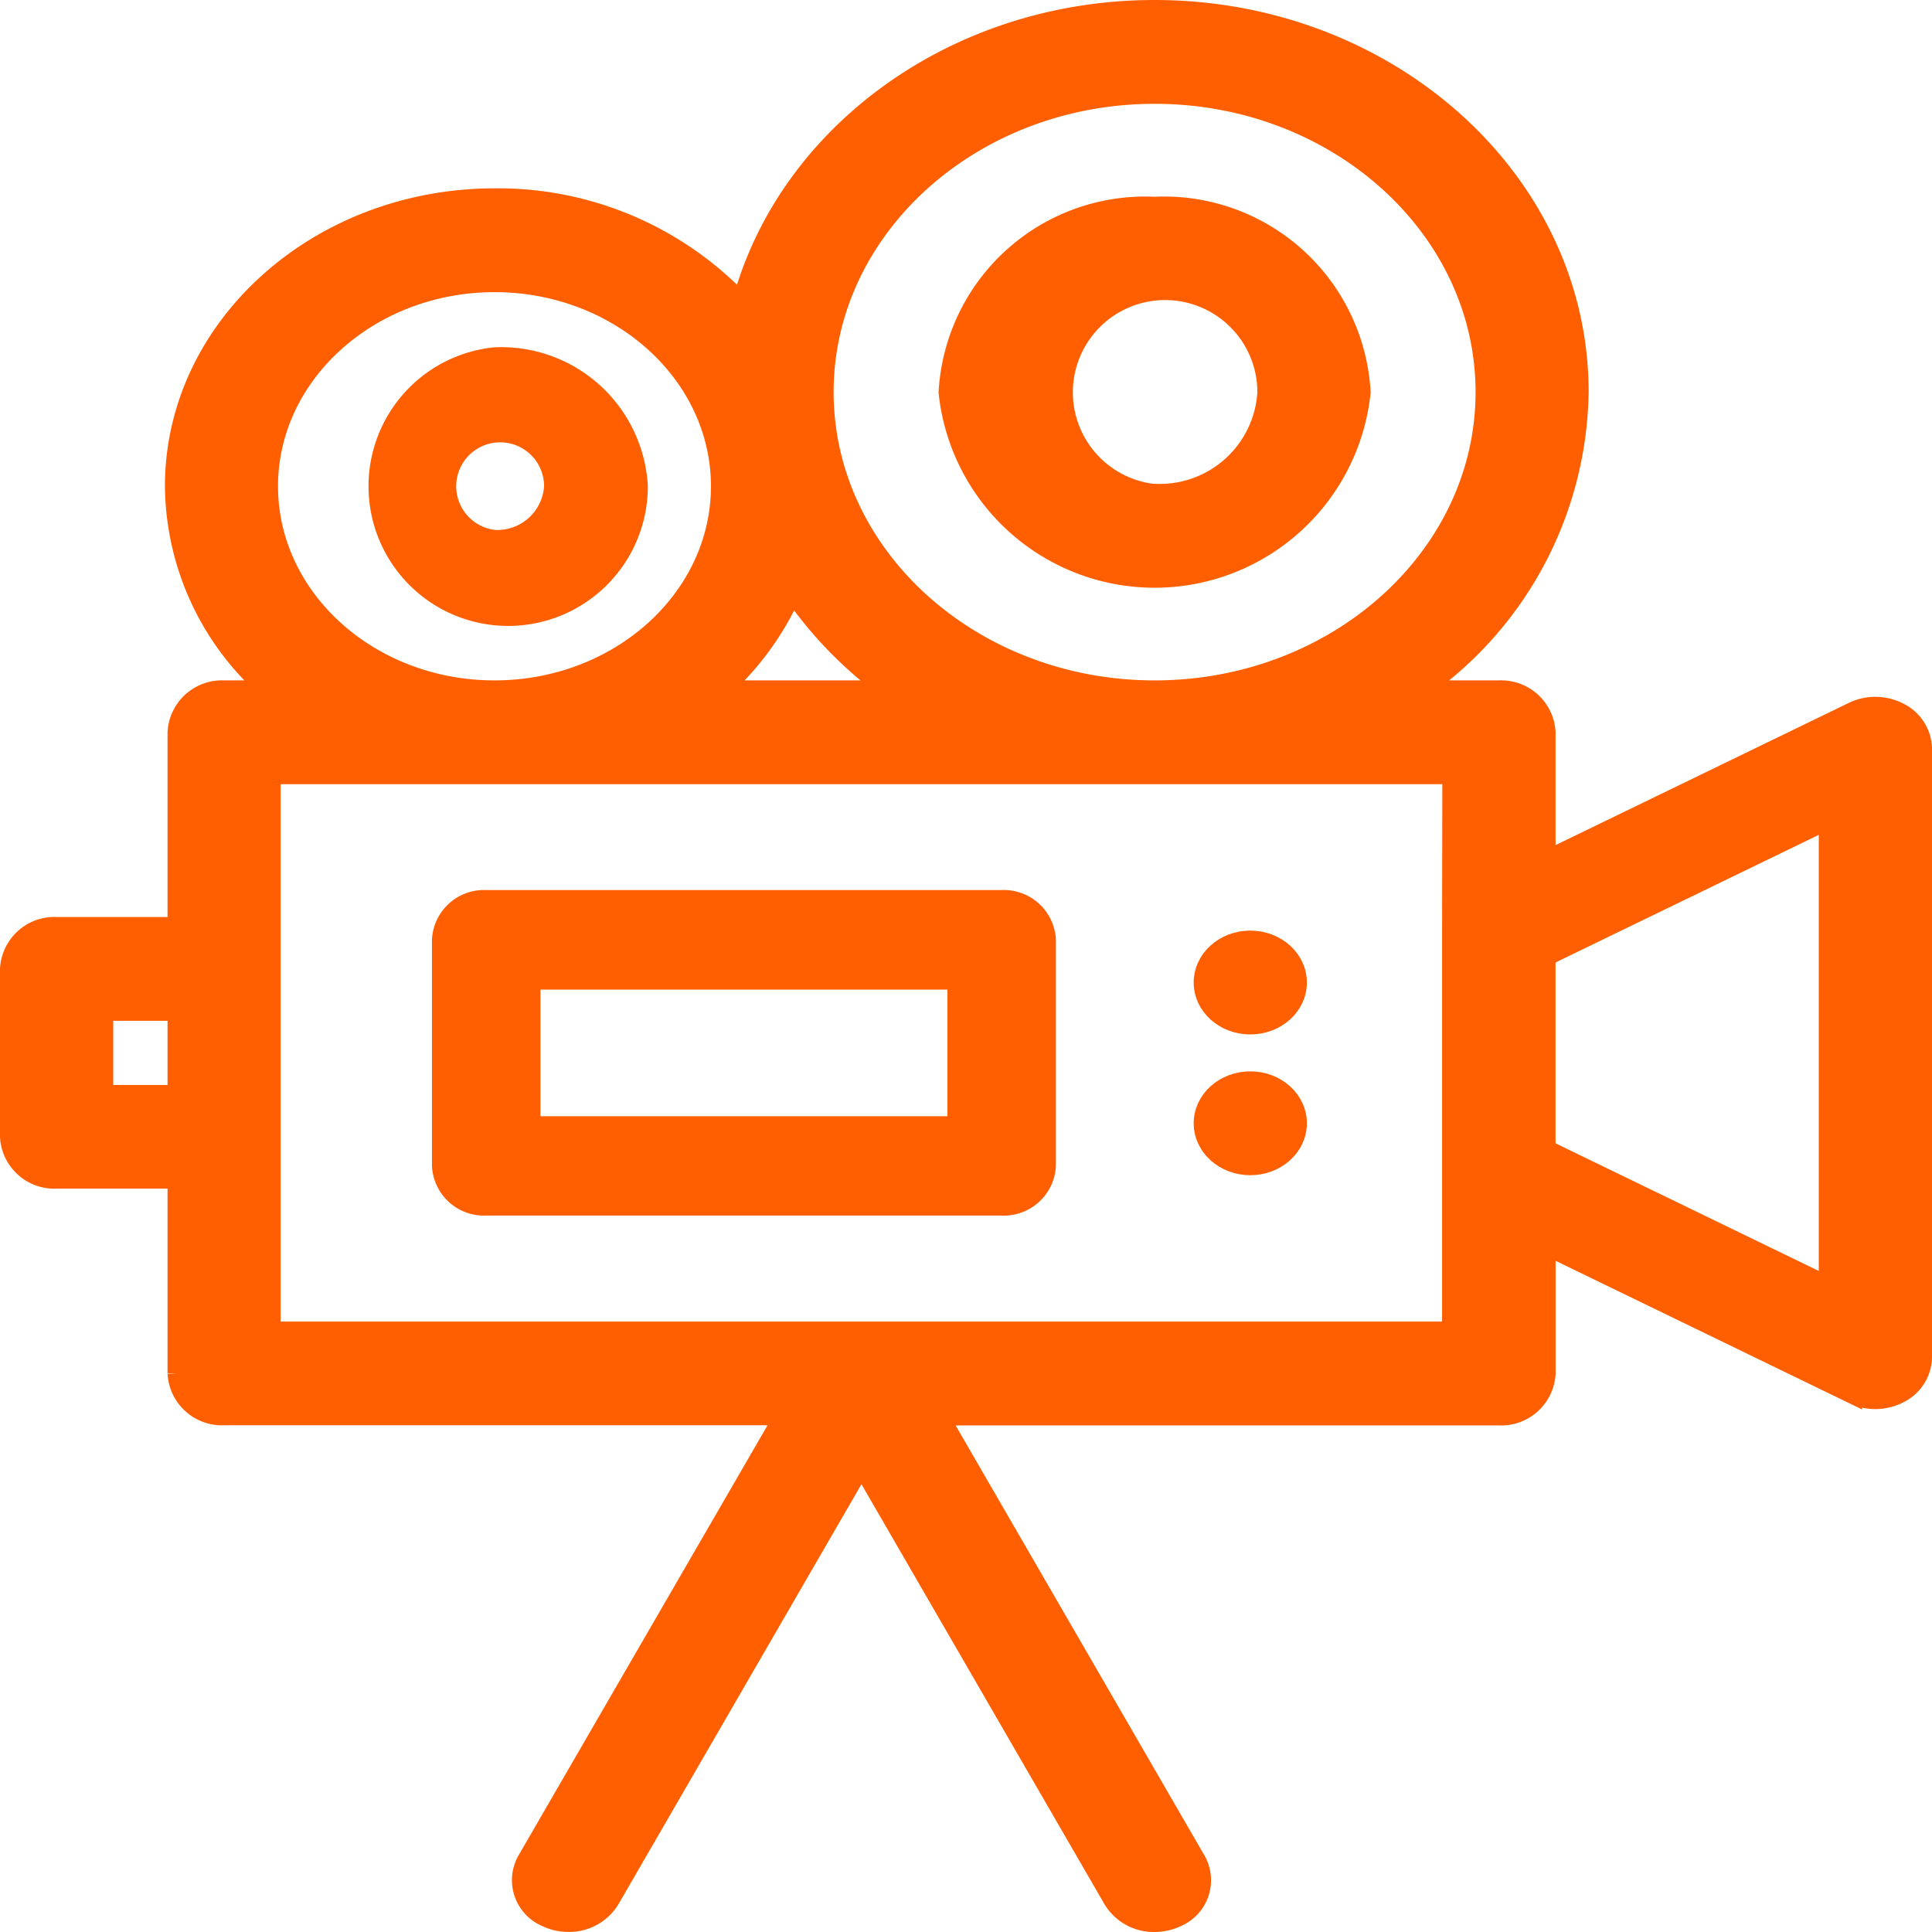 <svg xmlns="http://www.w3.org/2000/svg" viewBox="0 0 52.5 52.5"><defs><style>.a{fill:#ff5f00;stroke:#ff5f00;stroke-width:0.5px;}</style></defs><g transform="translate(-25.097 0.25)"><g transform="translate(25.347)"><g transform="translate(0)"><path class="a" d="M76.719,19.1a1.413,1.413,0,0,0-1.271-.026l-8.33,4.04V19.65a1.23,1.23,0,0,0-1.288-1.161h-2.1a10.039,10.039,0,0,0,4.286-8.084C68.021,4.668,62.84,0,56.472,0c-5.435,0-10,3.4-11.227,7.965a9.1,9.1,0,0,0-6.707-2.847c-4.8,0-8.709,3.52-8.709,7.846a7.451,7.451,0,0,0,2.532,5.525H31.185A1.23,1.23,0,0,0,29.9,19.65v5.269H26.635a1.23,1.23,0,0,0-1.288,1.161v4.565A1.23,1.23,0,0,0,26.635,31.8H29.9v5.269a1.23,1.23,0,0,0,1.288,1.161h15.2L39.4,50.3a1.107,1.107,0,0,0,.547,1.566,1.4,1.4,0,0,0,.594.132,1.313,1.313,0,0,0,1.143-.624l6.822-11.791L55.33,51.376A1.313,1.313,0,0,0,56.473,52a1.4,1.4,0,0,0,.594-.132,1.107,1.107,0,0,0,.547-1.566L50.631,38.234h15.2a1.23,1.23,0,0,0,1.288-1.161V33.612l8.33,4.04a1.412,1.412,0,0,0,1.271-.026,1.142,1.142,0,0,0,.628-1V20.094A1.142,1.142,0,0,0,76.719,19.1ZM29.9,29.483H27.924V27.24H29.9ZM56.472,2.321c4.947,0,8.972,3.626,8.972,8.084s-4.025,8.084-8.972,8.084S47.5,14.863,47.5,10.405,51.525,2.321,56.472,2.321ZM46.634,15.849a10.913,10.913,0,0,0,2.575,2.64H44.715A7.851,7.851,0,0,0,46.634,15.849Zm-8.1-8.41c3.381,0,6.132,2.478,6.132,5.525s-2.751,5.525-6.132,5.525-6.132-2.478-6.132-5.525S35.157,7.439,38.538,7.439Zm26,17.615V35.913H32.473V20.81H64.541ZM74.77,34.686l-7.653-3.711V25.748l7.653-3.711Z" transform="translate(-25.347)"/></g></g><g transform="translate(34.625 9.438)"><g transform="translate(0)"><path class="a" d="M111.567,92.931a3.545,3.545,0,1,0,3.913,3.526A3.739,3.739,0,0,0,111.567,92.931Zm0,4.962a1.444,1.444,0,1,1,1.594-1.437A1.523,1.523,0,0,1,111.567,97.893Z" transform="translate(-107.654 -92.931)"/></g></g><g transform="translate(50.852 5.342)"><path class="a" d="M257.229,52.6a5.37,5.37,0,0,0-5.62,5.064,5.651,5.651,0,0,0,11.24,0A5.37,5.37,0,0,0,257.229,52.6Zm0,7.806a2.757,2.757,0,1,1,3.043-2.742A2.908,2.908,0,0,1,257.229,60.4Z" transform="translate(-251.609 -52.595)"/></g><g transform="translate(37.085 24.186)"><g transform="translate(0)"><path class="a" d="M144.707,238.137H130.7a1.168,1.168,0,0,0-1.224,1.1v6.146a1.168,1.168,0,0,0,1.224,1.1h14.007a1.168,1.168,0,0,0,1.224-1.1V239.24A1.168,1.168,0,0,0,144.707,238.137Zm-1.224,6.146H131.924v-3.941h11.559v3.941Z" transform="translate(-129.476 -238.137)"/></g></g><g transform="translate(57.784 25.288)"><ellipse class="a" cx="1.288" cy="1.161" rx="1.288" ry="1.161"/></g><g transform="translate(57.784 29.113)"><ellipse class="a" cx="1.288" cy="1.161" rx="1.288" ry="1.161"/></g></g></svg>